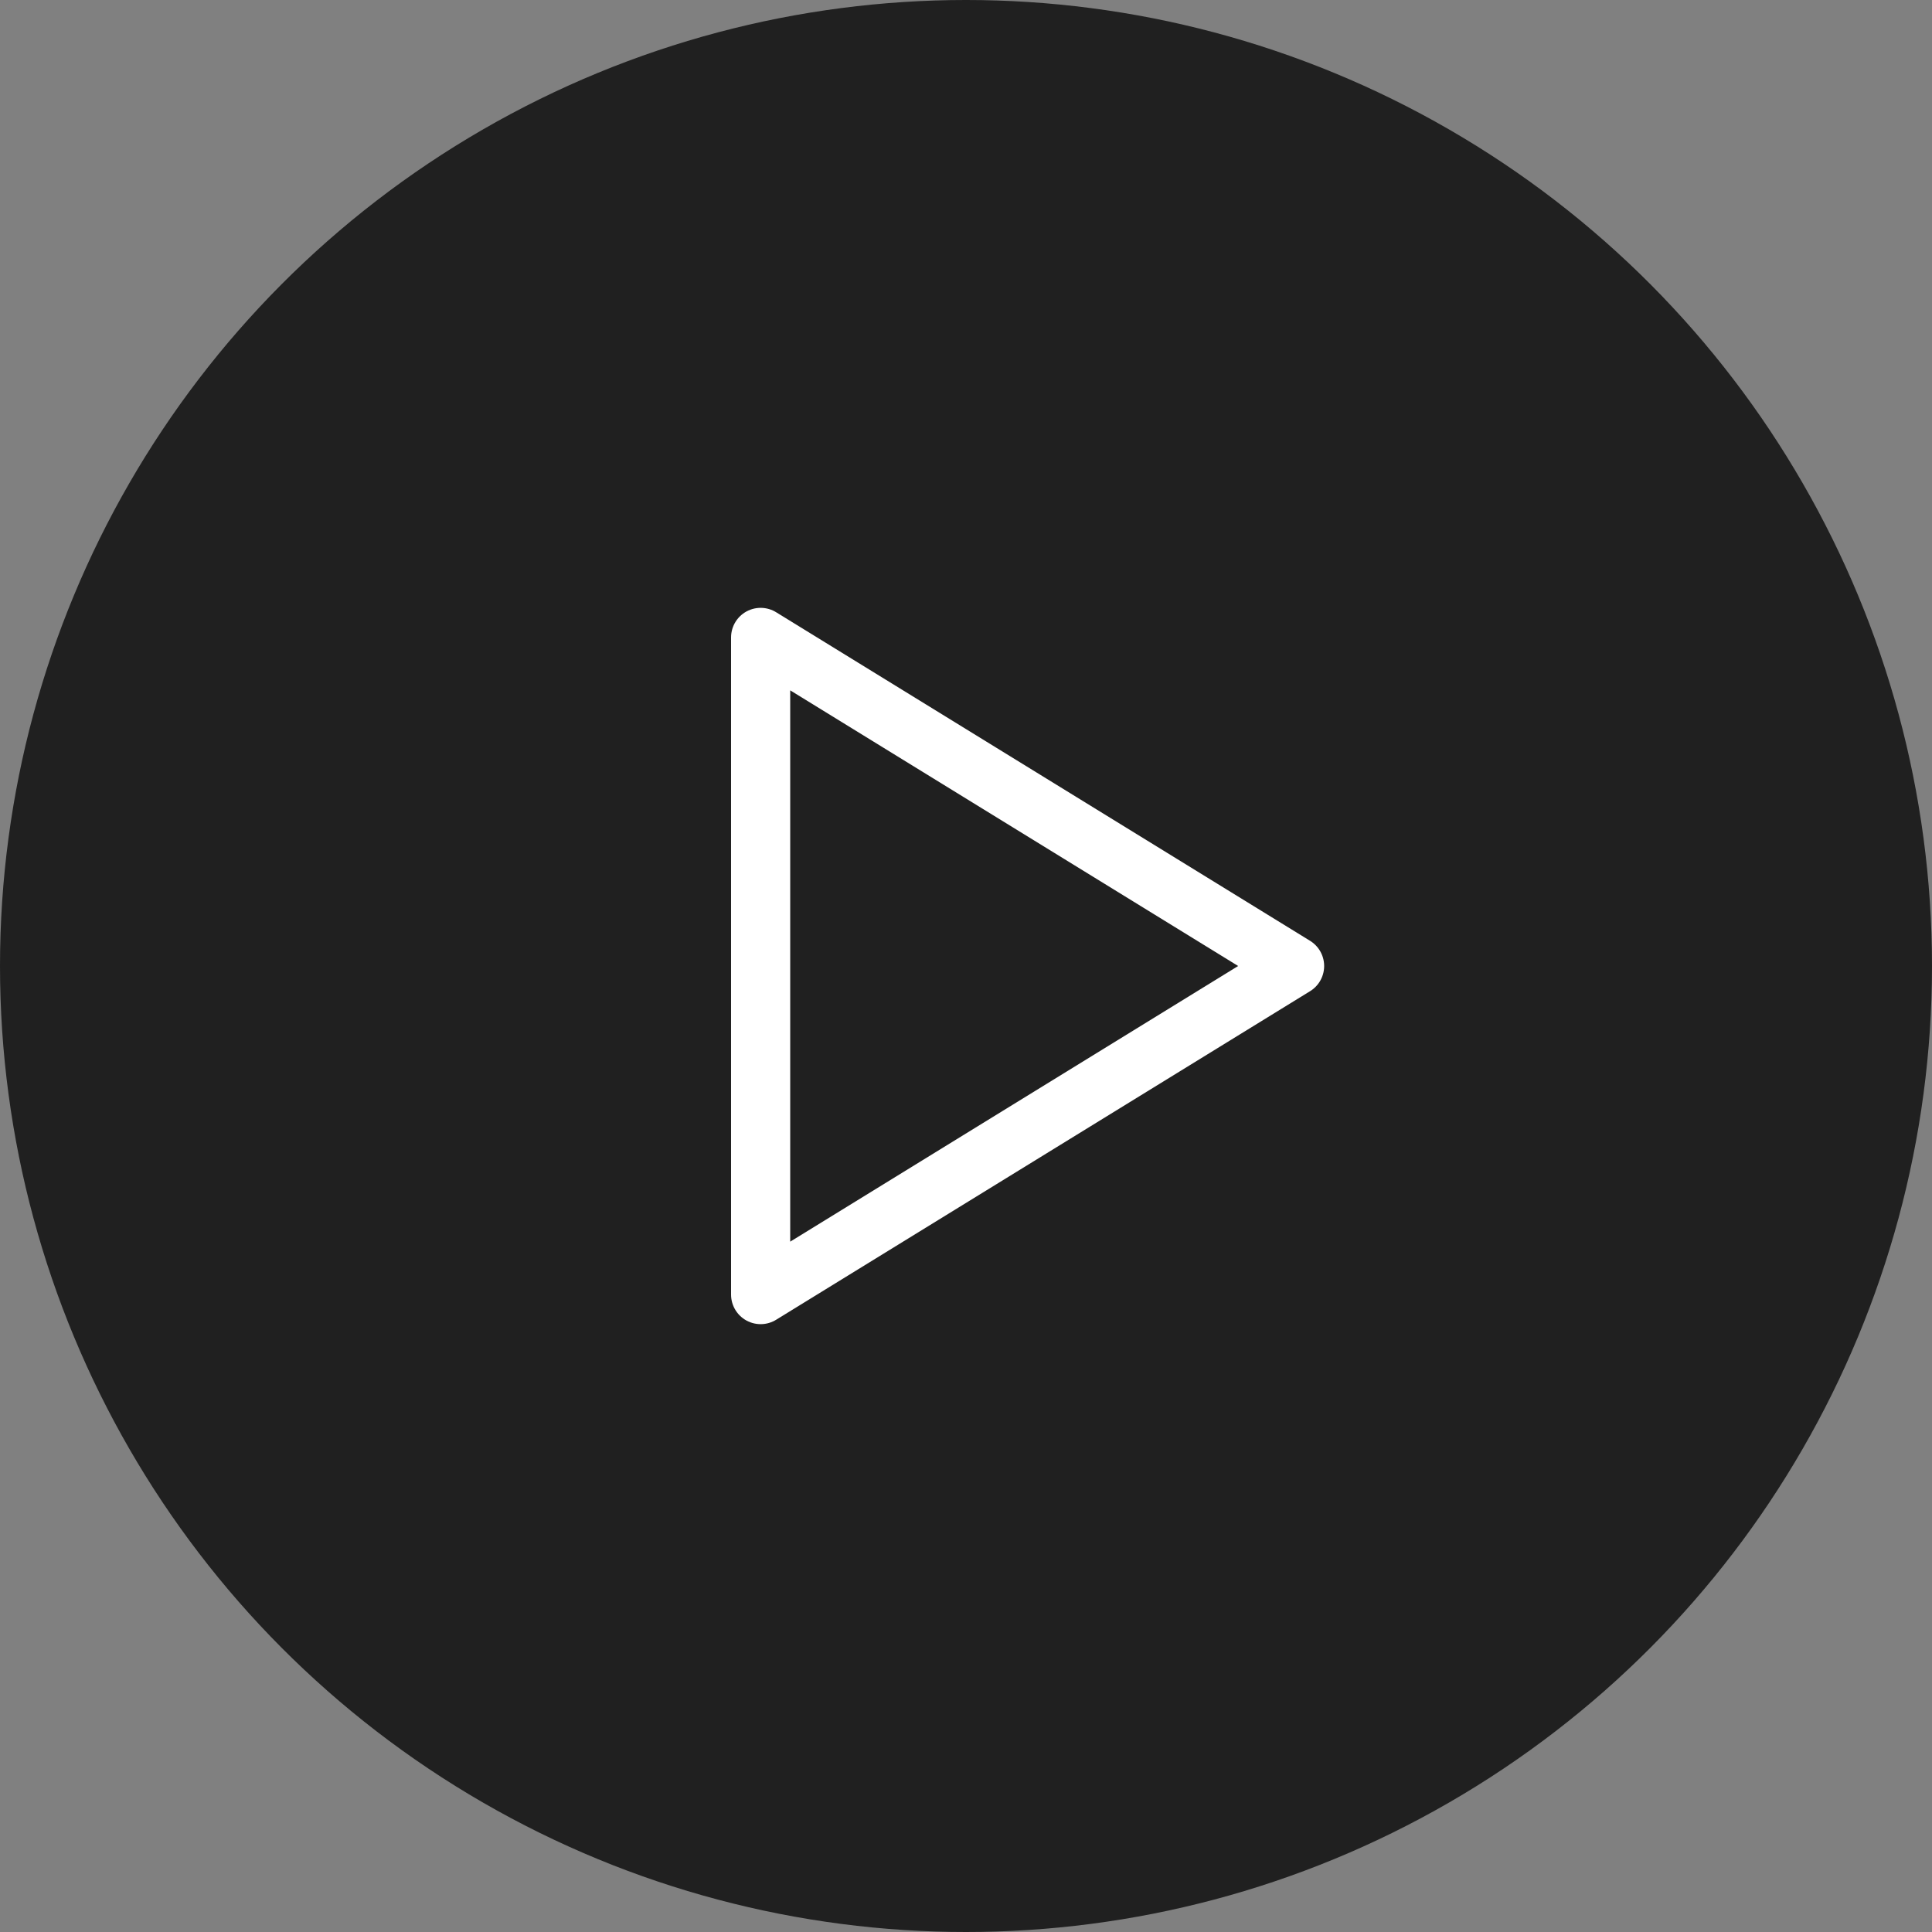 <svg width="98" height="98" viewBox="0 0 98 98" fill="none" xmlns="http://www.w3.org/2000/svg">
<rect x="0" y="0" width="98" height="98" fill="#808080" stroke="none"/>
<circle cx="49" cy="49" r="49" fill="black" fill-opacity="0.75"/>
<g clip-path="url(#clip0_14_20)">
<path d="M38.583 32.333V65.667L65.667 49L38.583 32.333Z" stroke="white" stroke-width="3" stroke-linecap="round" stroke-linejoin="round"/>
</g>
<defs>
<clipPath id="clip0_14_20">
<rect width="50" height="50" fill="white" transform="translate(24 24)"/>
</clipPath>
</defs>
</svg>

